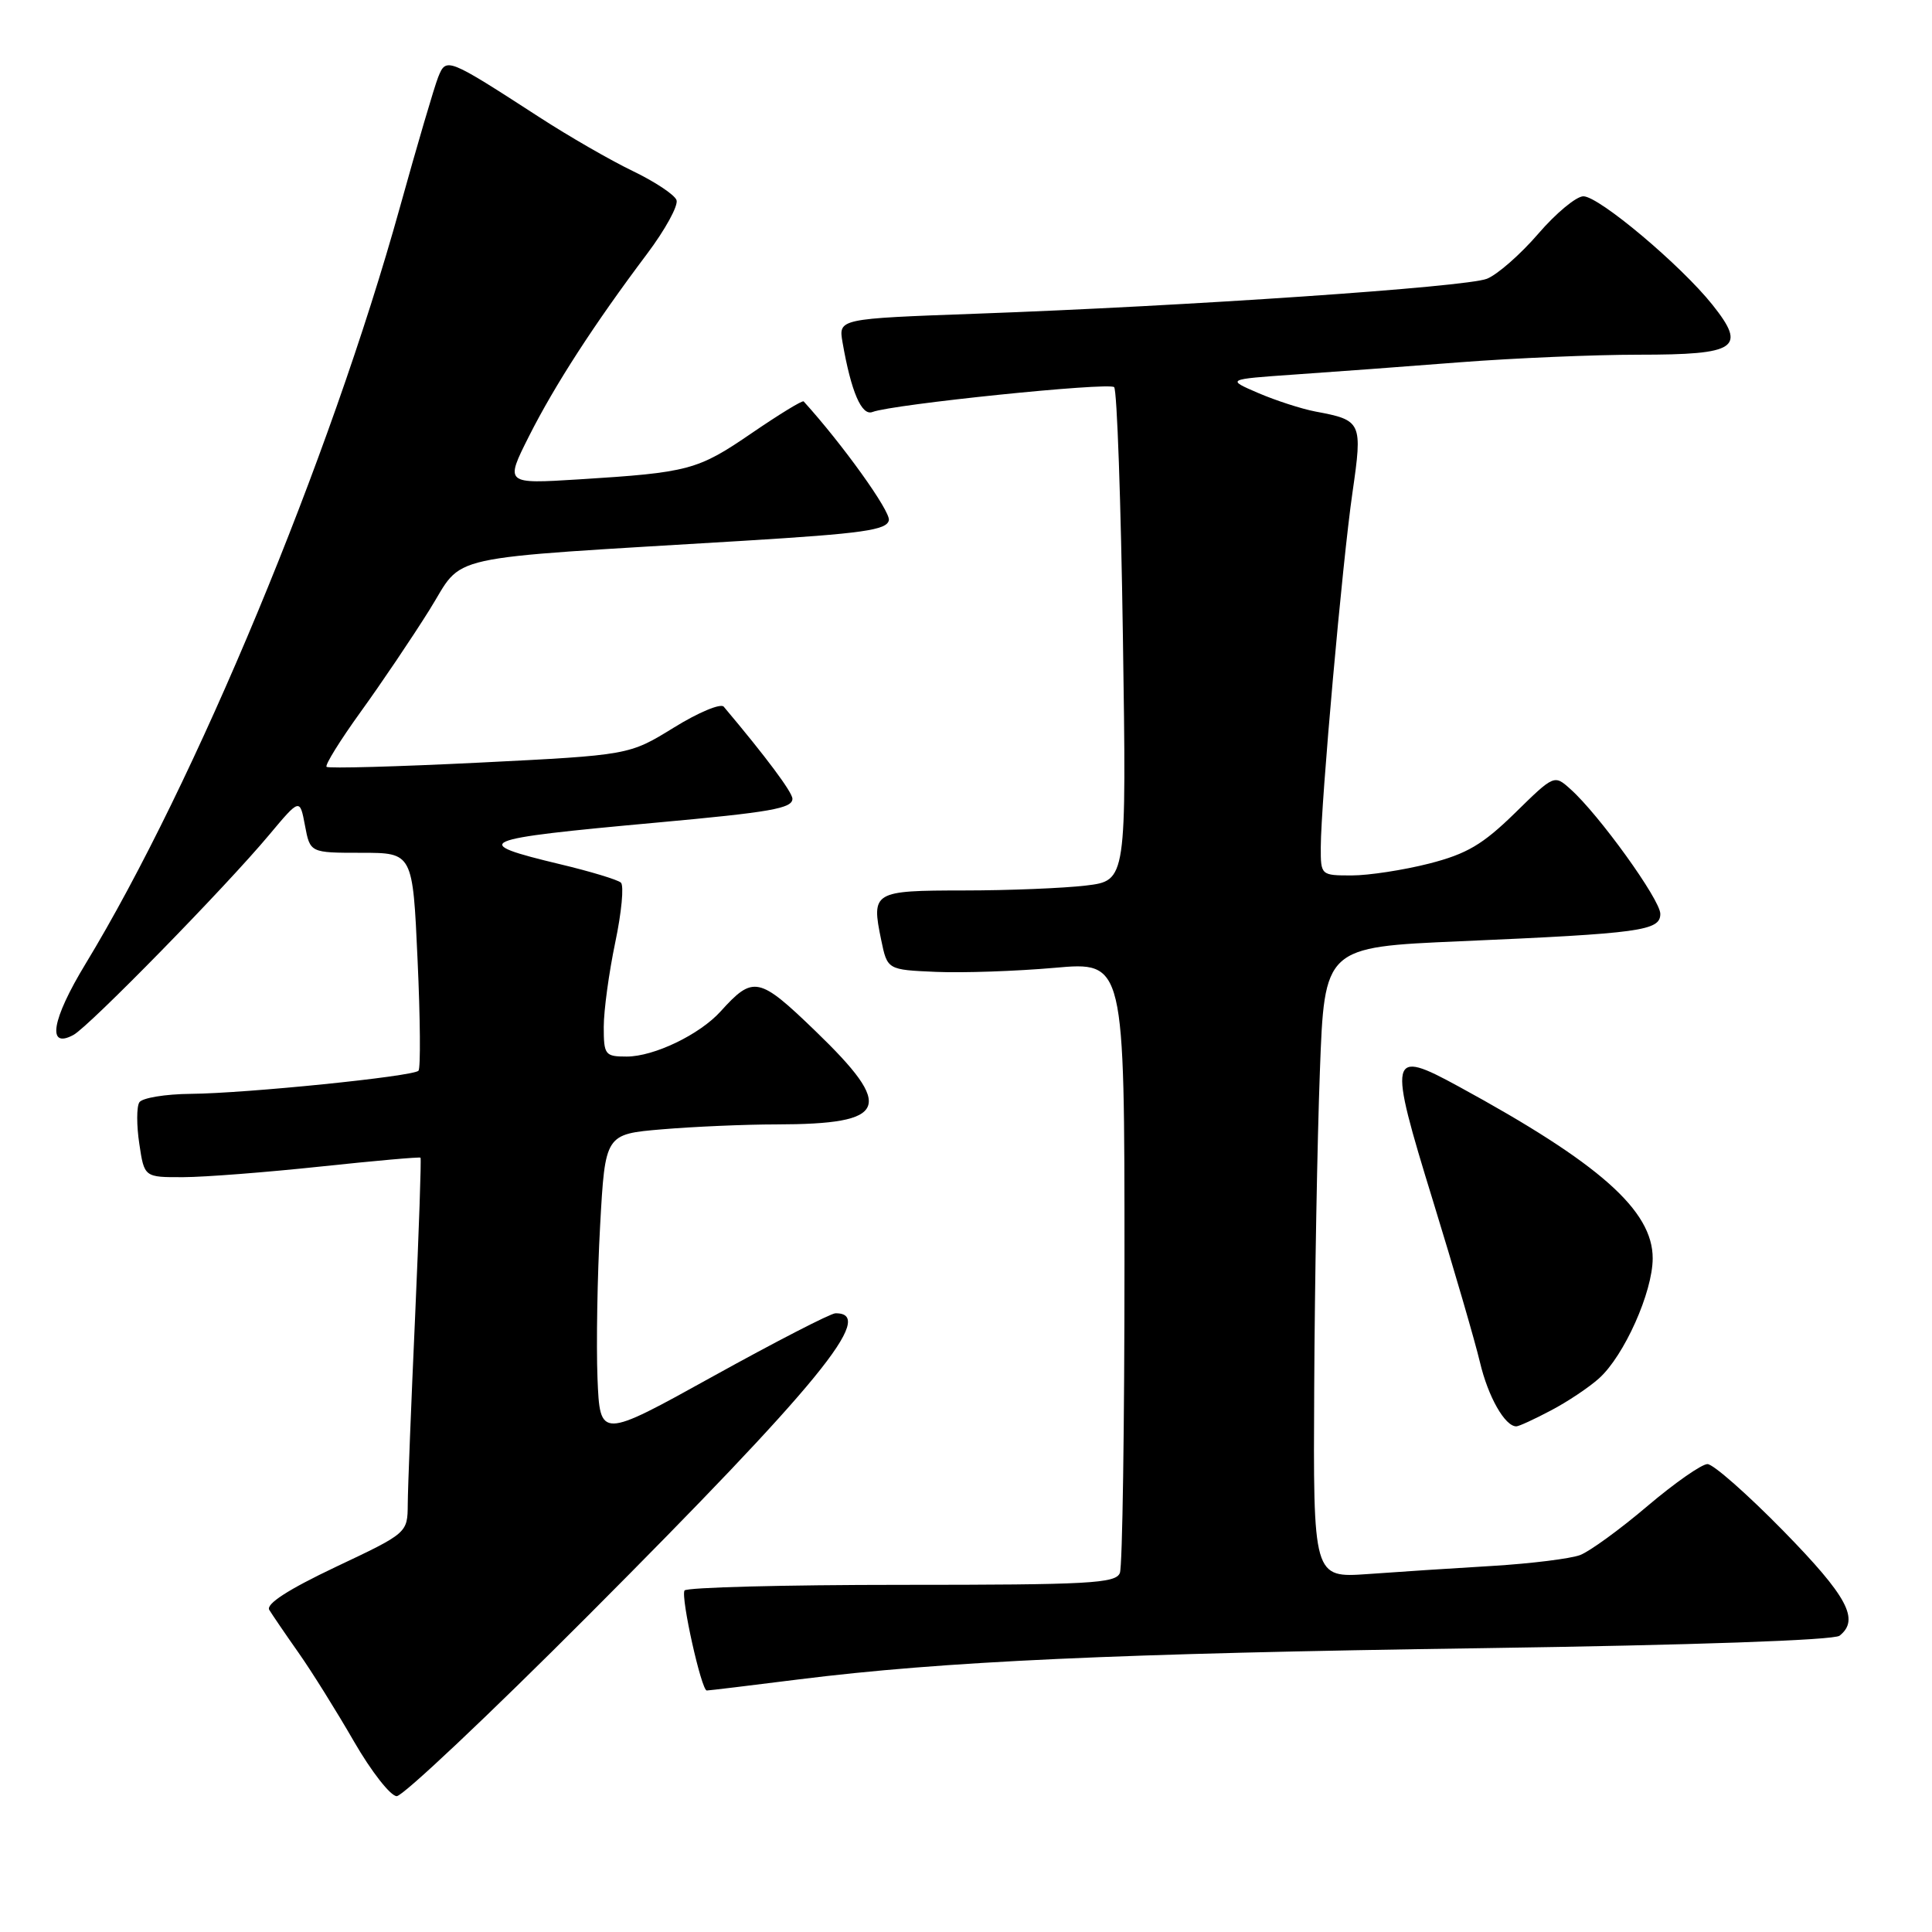 <?xml version="1.0" encoding="UTF-8" standalone="no"?>
<!DOCTYPE svg PUBLIC "-//W3C//DTD SVG 1.1//EN" "http://www.w3.org/Graphics/SVG/1.1/DTD/svg11.dtd" >
<svg xmlns="http://www.w3.org/2000/svg" xmlns:xlink="http://www.w3.org/1999/xlink" version="1.1" viewBox="0 0 256 256">
 <g >
 <path fill="currentColor"
d=" M 77.93 214.07 C 108.49 183.43 116.27 173.92 110.69 174.02 C 110.04 174.04 102.75 177.79 94.50 182.36 C 79.50 190.67 79.50 190.67 79.17 182.59 C 79.00 178.14 79.15 169.05 79.52 162.39 C 80.19 150.28 80.19 150.28 87.74 149.64 C 91.90 149.29 98.72 148.99 102.90 148.99 C 117.71 148.96 118.61 146.81 108.04 136.61 C 100.56 129.39 99.81 129.23 95.49 134.01 C 92.71 137.09 86.65 140.00 83.04 140.00 C 80.17 140.00 80.00 139.78 80.00 136.07 C 80.00 133.90 80.69 128.87 81.52 124.89 C 82.36 120.91 82.70 117.33 82.27 116.95 C 81.85 116.57 78.23 115.47 74.24 114.52 C 62.05 111.60 63.00 111.19 87.00 109.00 C 102.13 107.62 105.00 107.12 105.00 105.84 C 105.00 104.98 101.50 100.29 95.90 93.64 C 95.50 93.16 92.51 94.41 89.27 96.42 C 83.36 100.06 83.36 100.06 63.53 101.05 C 52.62 101.59 43.51 101.84 43.27 101.61 C 43.04 101.37 45.07 98.10 47.78 94.34 C 50.50 90.58 54.60 84.50 56.89 80.84 C 61.64 73.27 57.68 74.14 98.49 71.66 C 114.37 70.69 117.52 70.24 117.78 68.93 C 118.00 67.74 111.64 58.86 106.49 53.19 C 106.33 53.01 103.24 54.91 99.61 57.39 C 92.44 62.30 91.28 62.61 76.70 63.52 C 66.91 64.13 66.91 64.13 70.09 57.81 C 73.53 50.99 78.76 42.92 85.73 33.65 C 88.15 30.43 89.91 27.22 89.64 26.51 C 89.37 25.79 86.75 24.06 83.82 22.65 C 80.89 21.24 75.35 18.05 71.50 15.55 C 59.24 7.62 59.13 7.57 58.06 10.22 C 57.56 11.47 55.27 19.25 52.98 27.50 C 43.73 60.79 25.87 103.77 11.32 127.74 C 6.84 135.12 6.18 139.06 9.74 137.13 C 11.83 135.99 29.87 117.56 35.66 110.63 C 39.73 105.77 39.73 105.77 40.41 109.38 C 41.09 113.00 41.09 113.00 47.89 113.00 C 54.69 113.00 54.69 113.00 55.33 127.18 C 55.69 134.97 55.74 141.59 55.45 141.88 C 54.69 142.64 32.68 144.87 25.31 144.94 C 21.90 144.97 18.82 145.48 18.46 146.07 C 18.09 146.66 18.09 149.14 18.46 151.57 C 19.12 156.00 19.12 156.00 24.31 155.98 C 27.17 155.97 35.35 155.33 42.50 154.57 C 49.65 153.81 55.60 153.28 55.72 153.40 C 55.84 153.51 55.51 163.03 55.00 174.55 C 54.48 186.07 54.04 197.22 54.03 199.31 C 54.00 203.13 54.00 203.13 44.48 207.63 C 38.16 210.63 35.21 212.54 35.68 213.32 C 36.08 213.97 37.82 216.53 39.56 219.00 C 41.30 221.47 44.60 226.76 46.90 230.75 C 49.20 234.74 51.76 238.00 52.57 238.00 C 53.39 238.00 64.80 227.23 77.93 214.07 Z  M 105.83 222.53 C 124.98 220.13 147.94 219.08 196.50 218.39 C 224.22 217.99 243.00 217.34 243.75 216.74 C 246.45 214.61 244.80 211.54 236.32 202.87 C 231.54 197.99 227.01 194.00 226.25 194.00 C 225.48 194.00 221.89 196.51 218.27 199.58 C 214.65 202.66 210.65 205.56 209.38 206.05 C 208.11 206.53 202.89 207.18 197.79 207.49 C 192.68 207.79 185.24 208.28 181.25 208.57 C 174.00 209.08 174.00 209.08 174.14 183.79 C 174.21 169.88 174.55 151.07 174.89 142.00 C 175.50 125.50 175.50 125.50 193.50 124.72 C 217.45 123.68 220.00 123.33 220.00 121.09 C 220.00 119.22 211.86 107.92 208.10 104.57 C 205.94 102.63 205.94 102.63 200.72 107.75 C 196.46 111.91 194.36 113.15 189.36 114.43 C 185.98 115.29 181.36 116.00 179.11 116.00 C 175.03 116.00 175.00 115.98 175.01 112.25 C 175.03 106.31 177.87 74.48 179.21 65.26 C 180.56 55.92 180.45 55.68 174.30 54.53 C 172.46 54.18 169.06 53.08 166.73 52.08 C 162.50 50.26 162.50 50.26 171.50 49.63 C 176.45 49.29 186.35 48.56 193.50 48.00 C 200.65 47.45 211.28 47.00 217.13 47.00 C 230.19 47.00 231.48 46.13 226.92 40.40 C 222.74 35.15 211.90 26.03 209.81 26.01 C 208.87 26.01 206.18 28.24 203.83 30.97 C 201.47 33.71 198.41 36.39 197.02 36.94 C 194.22 38.04 157.32 40.56 129.30 41.57 C 111.10 42.23 111.10 42.23 111.64 45.36 C 112.78 51.92 114.17 55.15 115.61 54.59 C 118.28 53.57 146.96 50.62 147.63 51.30 C 148.01 51.68 148.53 66.54 148.79 84.34 C 149.27 116.69 149.27 116.69 143.89 117.34 C 140.92 117.69 133.65 117.99 127.72 117.99 C 115.70 118.00 115.44 118.15 116.76 124.54 C 117.58 128.50 117.58 128.50 124.04 128.78 C 127.59 128.93 134.66 128.69 139.75 128.24 C 149.00 127.42 149.00 127.42 149.00 167.13 C 149.00 188.97 148.73 207.55 148.39 208.42 C 147.86 209.81 144.37 210.00 119.45 210.00 C 103.87 210.00 90.93 210.34 90.70 210.75 C 90.19 211.67 92.94 224.00 93.65 224.00 C 93.93 224.00 99.41 223.34 105.83 222.53 Z  M 205.51 186.89 C 207.71 185.74 210.57 183.82 211.88 182.64 C 215.21 179.65 218.98 171.22 218.99 166.75 C 219.01 160.39 211.94 154.13 193.27 143.96 C 184.06 138.93 183.89 139.69 189.88 159.13 C 192.65 168.13 195.45 177.75 196.10 180.50 C 197.18 185.08 199.41 189.00 200.92 189.00 C 201.26 189.00 203.32 188.05 205.51 186.89 Z "/>
</g>
</svg>